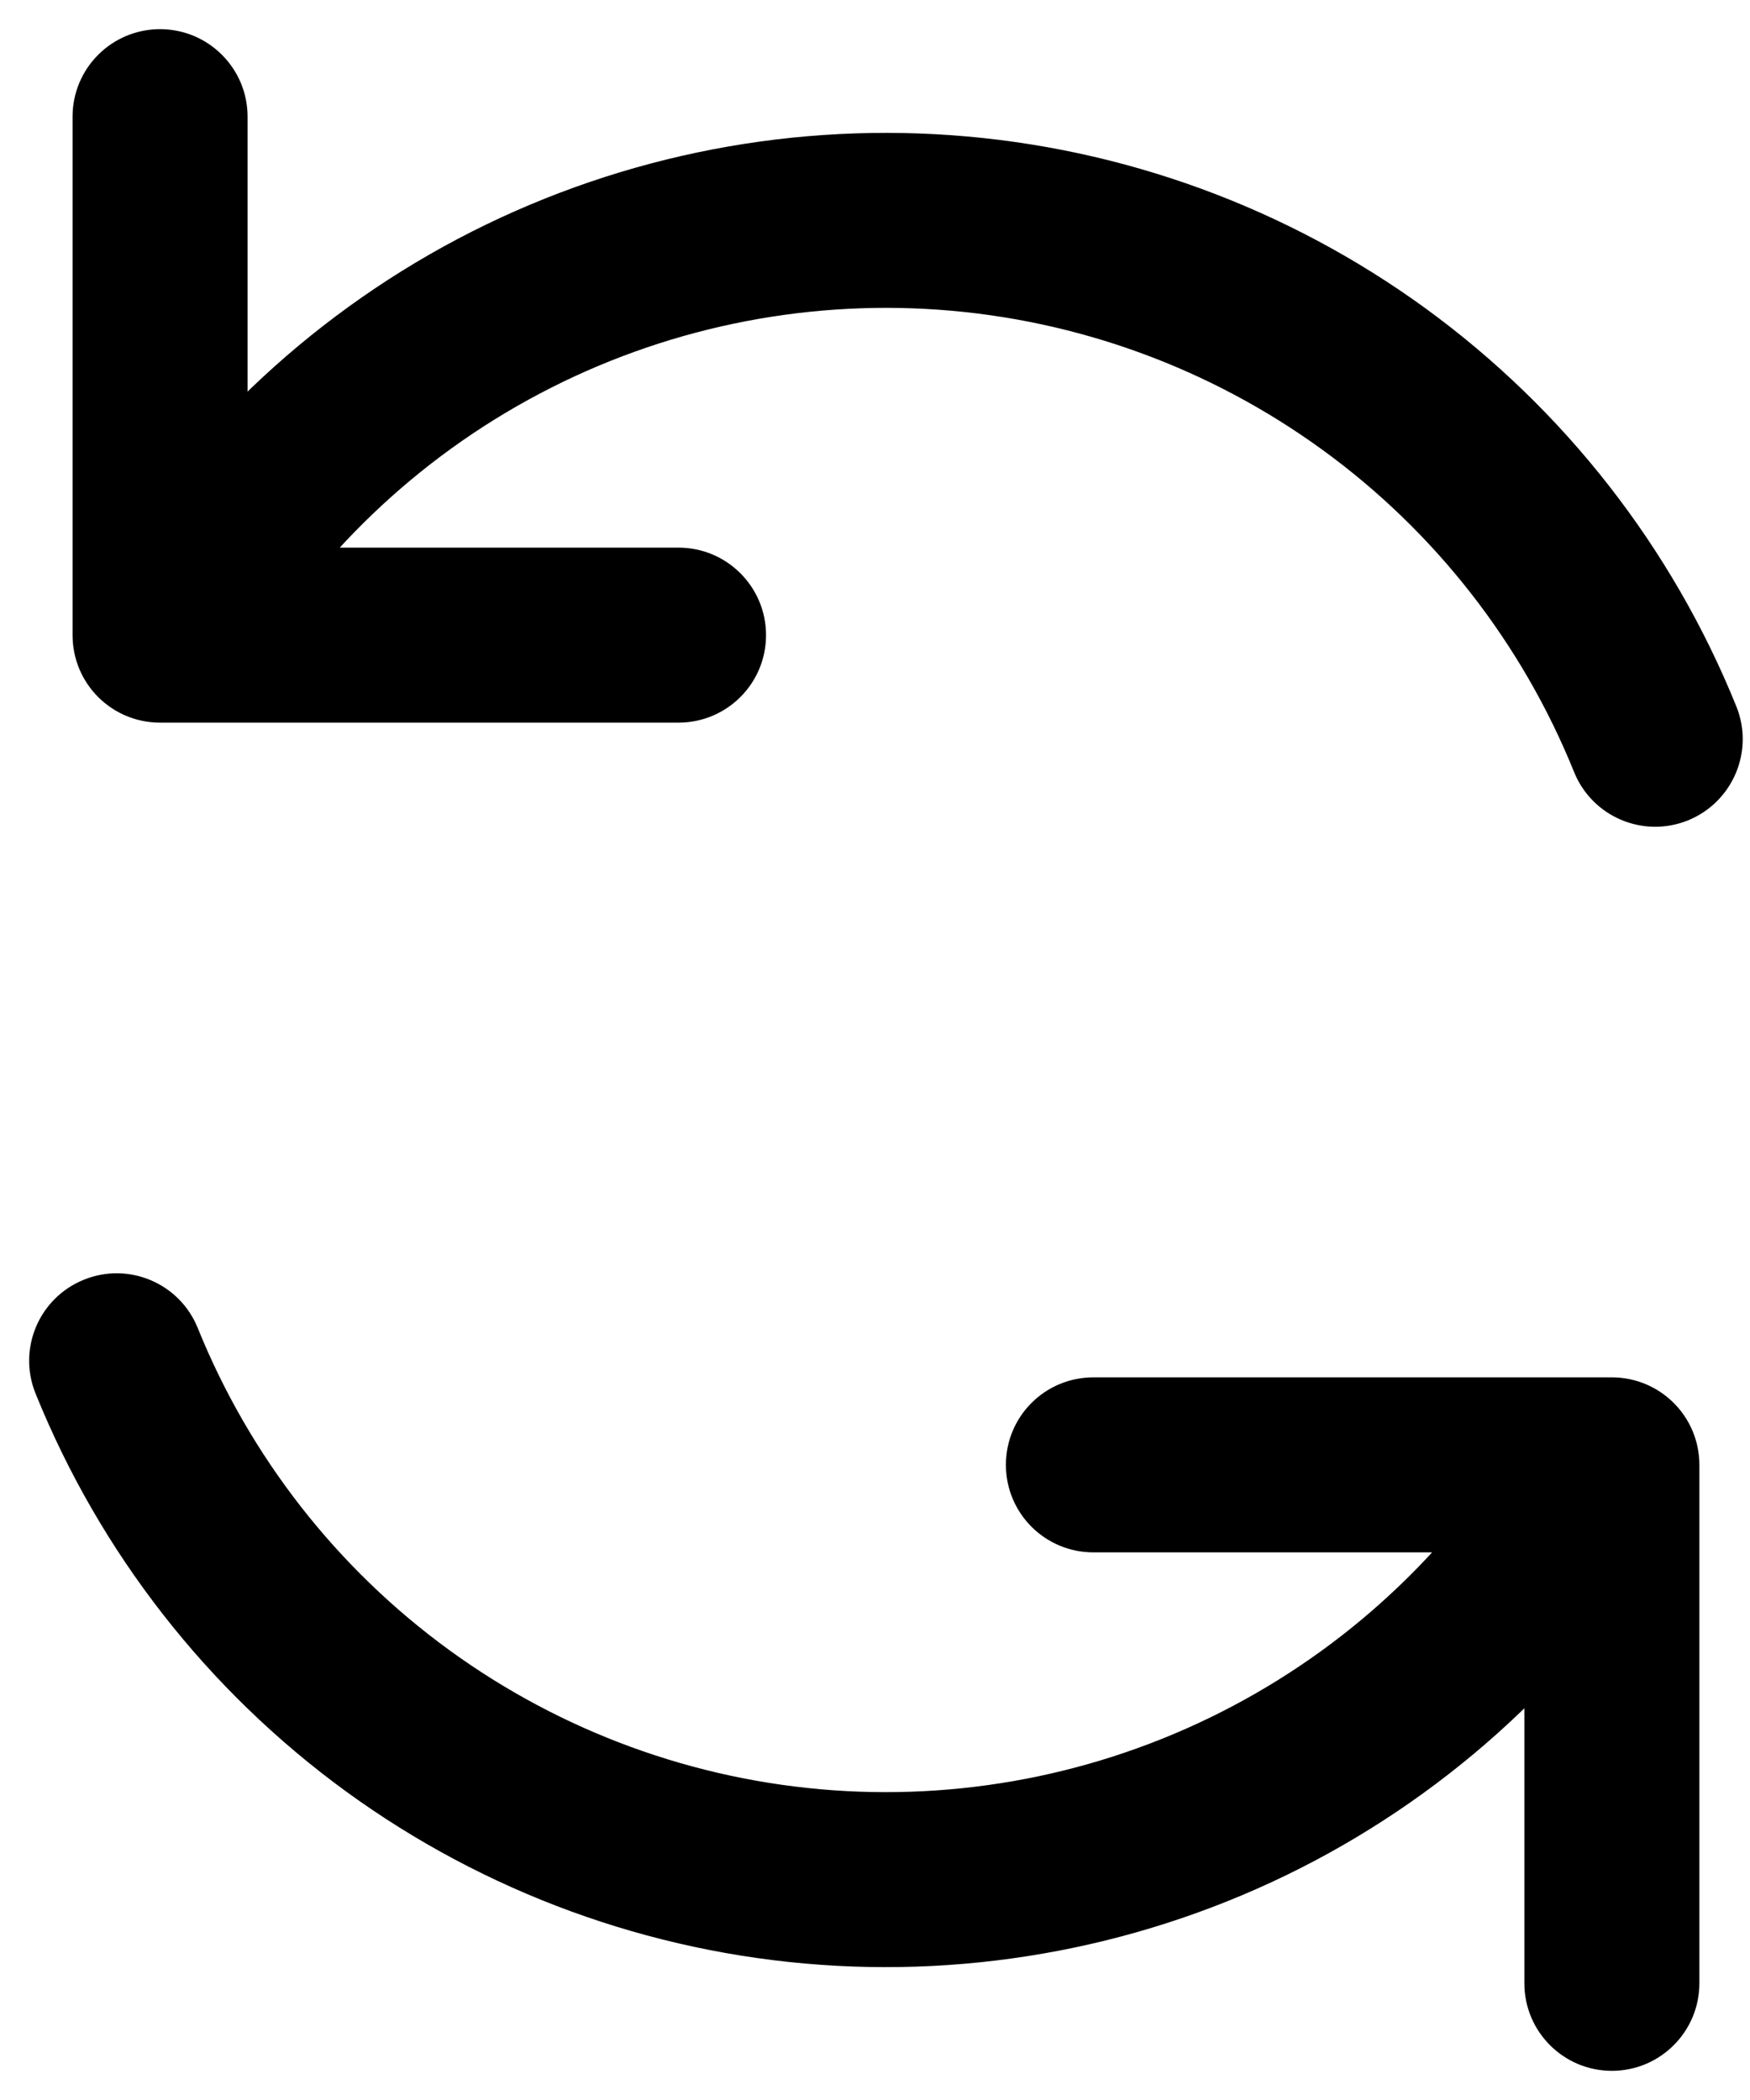 <svg width="15" height="18" viewBox="0 0 15 18" fill="none" xmlns="http://www.w3.org/2000/svg">
<path d="M9.372 11.806C8.957 11.806 8.622 12.141 8.622 12.556C8.622 12.97 8.957 13.306 9.372 13.306V11.806ZM13.816 12.556H14.566C14.566 12.141 14.23 11.806 13.816 11.806V12.556ZM13.066 17C13.066 17.414 13.402 17.75 13.816 17.75C14.23 17.75 14.566 17.414 14.566 17H13.066ZM5.816 6.194C6.23 6.194 6.566 5.859 6.566 5.444C6.566 5.03 6.23 4.694 5.816 4.694V6.194ZM1.372 5.444H0.622C0.622 5.859 0.957 6.194 1.372 6.194V5.444ZM2.122 1C2.122 0.586 1.786 0.25 1.372 0.25C0.957 0.25 0.622 0.586 0.622 1H2.122ZM13.492 6.617C13.647 7.001 14.084 7.187 14.468 7.032C14.852 6.876 15.038 6.439 14.883 6.055L13.492 6.617ZM11.779 3.251L11.337 3.857L11.779 3.251ZM4.272 2.713L3.921 2.049L4.272 2.713ZM0.8 5.046C0.591 5.404 0.713 5.863 1.071 6.071C1.429 6.28 1.888 6.158 2.096 5.8L0.8 5.046ZM1.695 11.383C1.54 10.999 1.103 10.813 0.719 10.969C0.335 11.124 0.149 11.561 0.305 11.945L1.695 11.383ZM14.387 12.954C14.595 12.596 14.474 12.137 14.116 11.929C13.758 11.72 13.299 11.842 13.091 12.2L14.387 12.954ZM9.372 13.306H13.816V11.806H9.372V13.306ZM13.066 12.556V17H14.566V12.556H13.066ZM5.816 4.694H1.372V6.194H5.816V4.694ZM2.122 5.444V1H0.622V5.444H2.122ZM14.883 6.055C14.332 4.692 13.409 3.51 12.22 2.644L11.337 3.857C12.3 4.557 13.046 5.514 13.492 6.617L14.883 6.055ZM12.22 2.644C11.031 1.779 9.623 1.264 8.156 1.159L8.049 2.655C9.236 2.74 10.375 3.157 11.337 3.857L12.22 2.644ZM8.156 1.159C6.689 1.054 5.222 1.362 3.921 2.049L4.622 3.376C5.674 2.82 6.862 2.57 8.049 2.655L8.156 1.159ZM3.921 2.049C2.621 2.737 1.54 3.775 0.8 5.046L2.096 5.8C2.695 4.772 3.57 3.932 4.622 3.376L3.921 2.049ZM0.305 11.945C0.856 13.309 1.778 14.49 2.967 15.356L3.85 14.143C2.888 13.443 2.141 12.486 1.695 11.383L0.305 11.945ZM2.967 15.356C4.156 16.221 5.565 16.736 7.032 16.841L7.139 15.345C5.952 15.26 4.812 14.843 3.85 14.143L2.967 15.356ZM7.032 16.841C8.499 16.946 9.966 16.638 11.266 15.951L10.565 14.624C9.513 15.18 8.326 15.43 7.139 15.345L7.032 16.841ZM11.266 15.951C12.566 15.263 13.647 14.225 14.387 12.954L13.091 12.2C12.492 13.229 11.617 14.068 10.565 14.624L11.266 15.951Z" fill="currentColor"/>
</svg>
